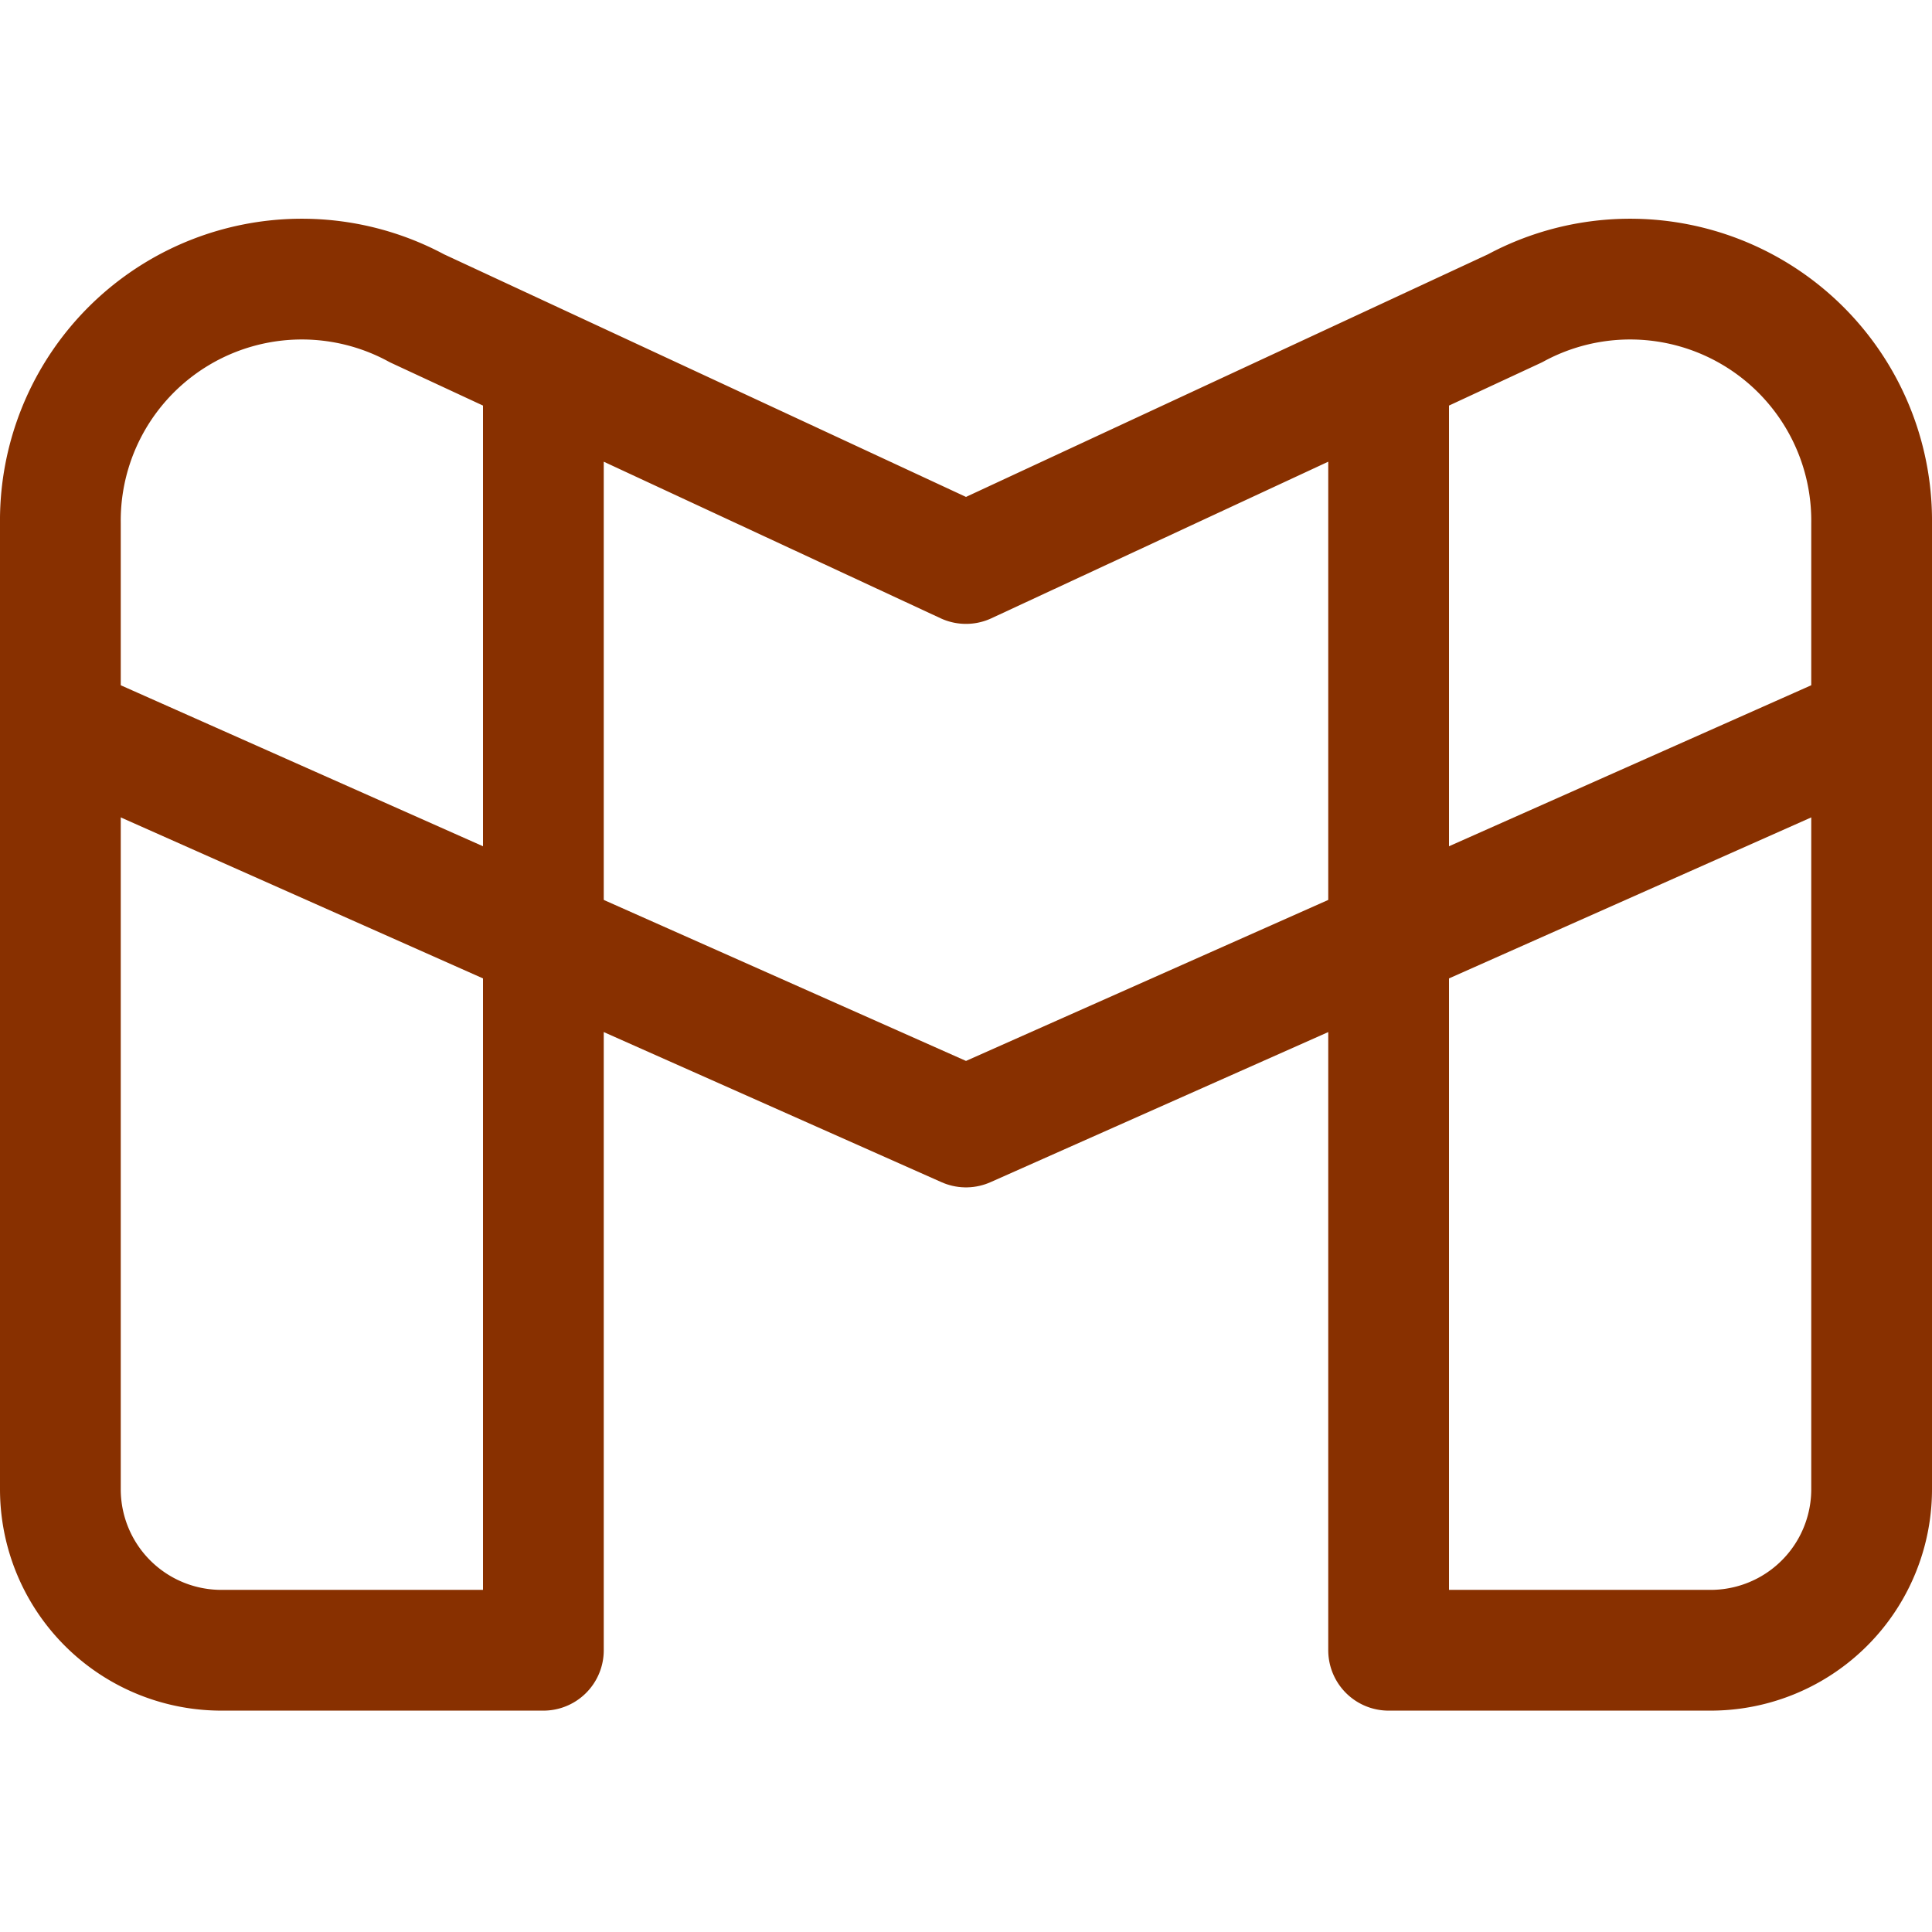 <svg xmlns="http://www.w3.org/2000/svg" viewBox="0 0 24 24" id="Gmail-Logo--Streamline-Ultimate.svg"><desc>Gmail Logo Streamline Icon: https://streamlinehq.com</desc><g><path d="M23.25 9 12 14 0.75 9" fill="none" stroke="#883000" stroke-linecap="round" stroke-linejoin="round" stroke-width="1.5"></path><path d="M17.25 4.57V20.5h4a2 2 0 0 0 2 -2v-12a3 3 0 0 0 -4.43 -2.67L12 7 5.18 3.83A3 3 0 0 0 0.75 6.5v12a2 2 0 0 0 2 2h4V4.57" fill="none" stroke="#883000" stroke-linecap="round" stroke-linejoin="round" stroke-width="1.5"></path></g></svg>